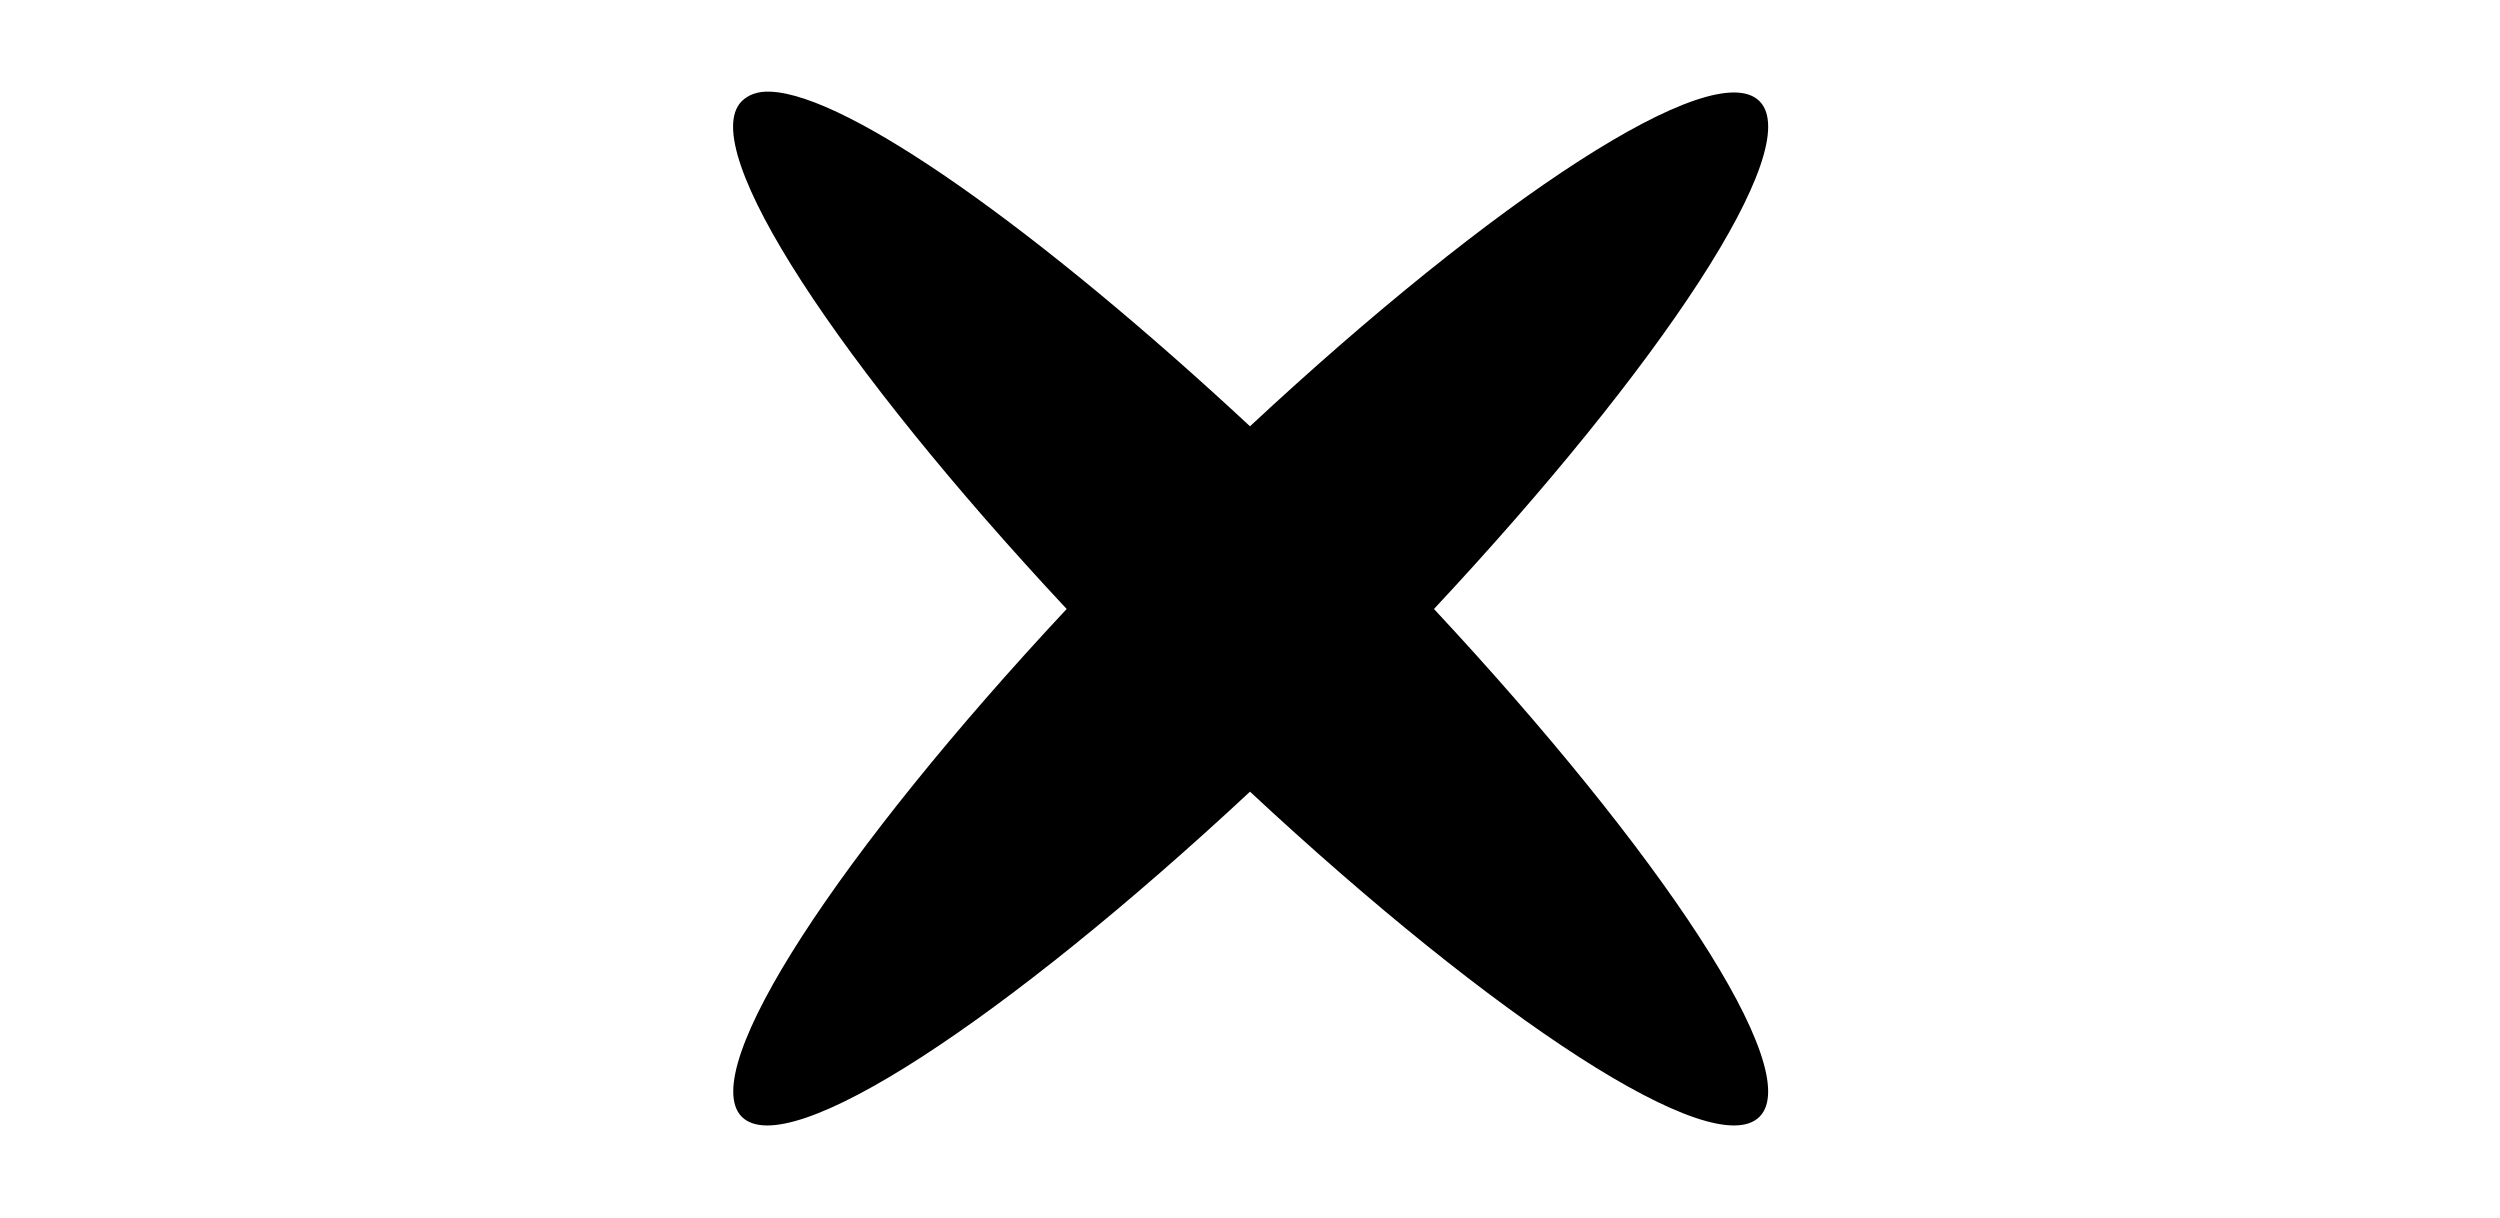 <?xml version="1.0" encoding="utf-8"?>
<!-- Generator: Adobe Illustrator 28.0.0, SVG Export Plug-In . SVG Version: 6.00 Build 0)  -->
<svg version="1.1" id="Layer_1" xmlns="http://www.w3.org/2000/svg" xmlns:xlink="http://www.w3.org/1999/xlink" x="0px" y="0px"
	 viewBox="0 0 39 19" style="enable-background:new 0 0 39 19;" xml:space="preserve">
<style type="text/css">
	.st0{fill-rule:evenodd;clip-rule:evenodd;}
</style>
<path id="path1602" class="st0" d="M12.02,1.43c-0.2-0.01-0.35,0.05-0.45,0.15c-0.72,0.73,1.53,4.13,5.07,7.92
	c-3.54,3.79-5.78,7.19-5.07,7.92c0.72,0.73,4.12-1.52,7.93-5.07c3.81,3.55,7.23,5.8,7.95,5.07c0.72-0.73-1.55-4.13-5.08-7.92
	c3.54-3.79,5.8-7.19,5.08-7.92c-0.72-0.73-4.14,1.52-7.95,5.07C16.22,3.6,13.24,1.48,12.02,1.43L12.02,1.43z"/>
</svg>

